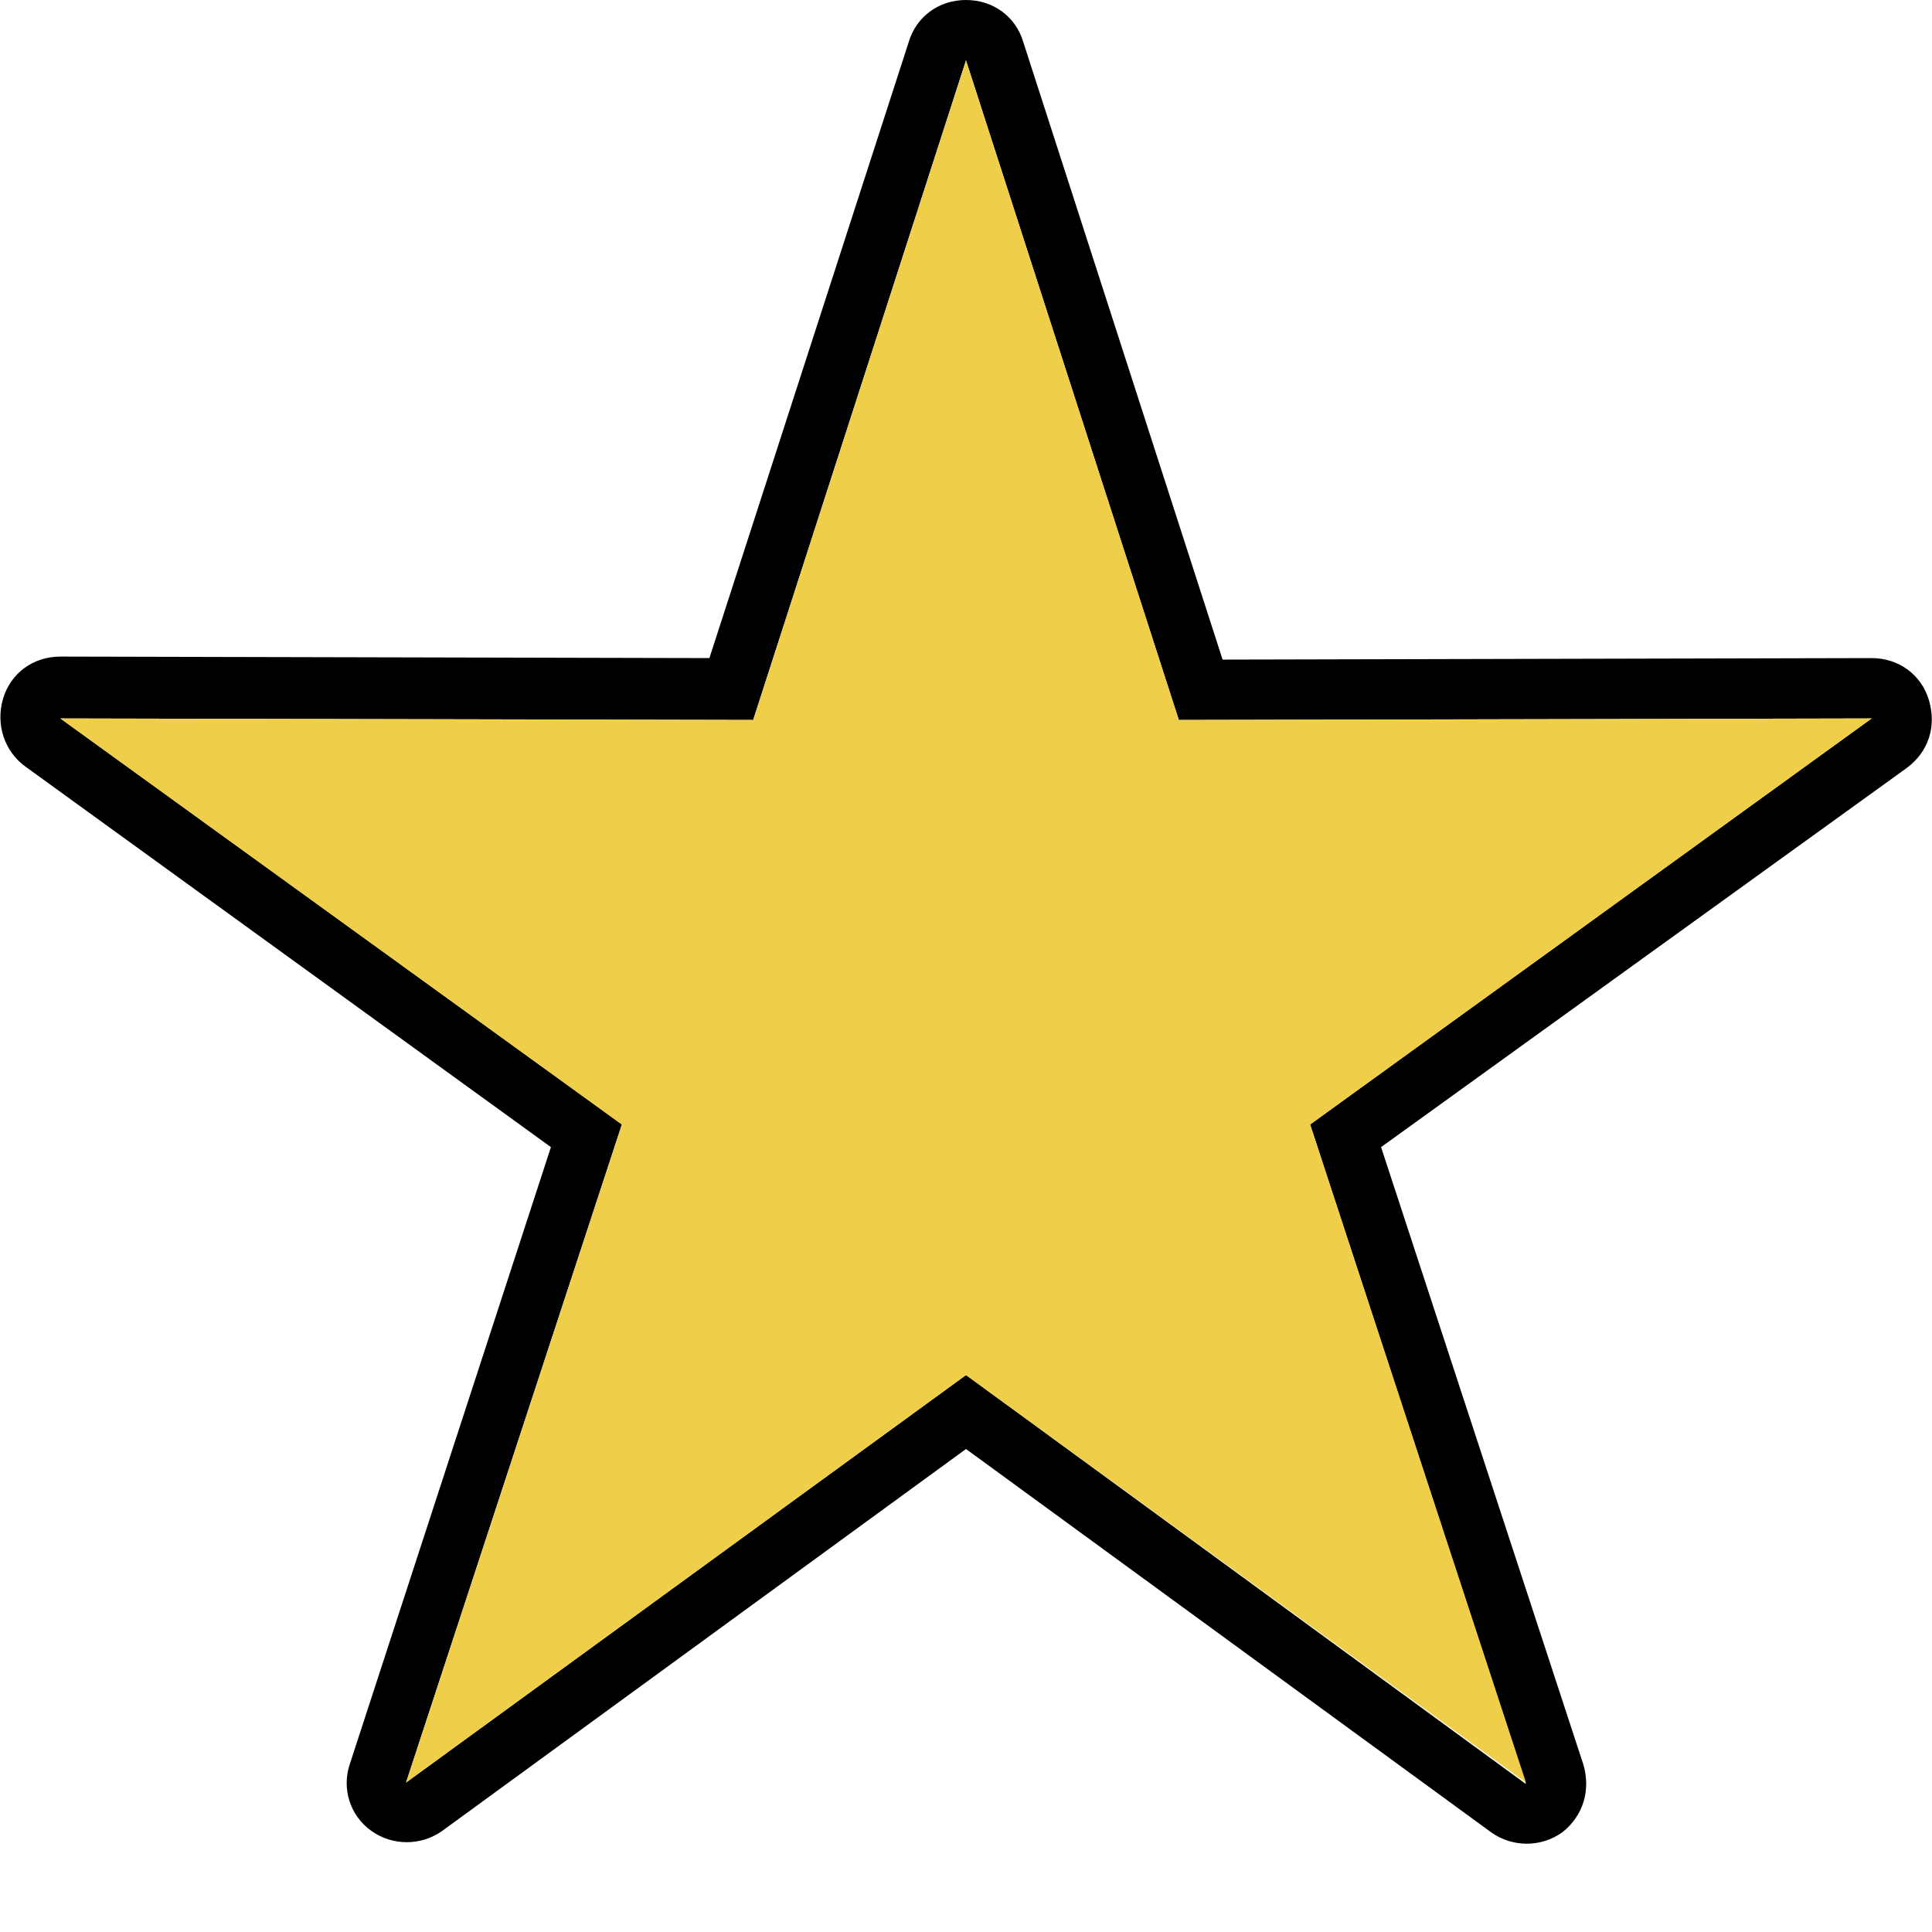 <?xml version="1.0" ?><svg id="Layer_1" style="enable-background:new 0 0 128 128;" version="1.1" viewBox="0 0 128 128" xml:space="preserve" xmlns="http://www.w3.org/2000/svg" xmlns:xlink="http://www.w3.org/1999/xlink"><style type="text/css">
	.st0{fill-rule:evenodd;clip-rule:evenodd;}
	.st1{fill-rule:evenodd;clip-rule:evenodd;fill:#EFCE4A;}
</style><path class="st0" d="M81,43.7l43-0.1c1.8,0,3.3,1.1,3.8,2.8c0.5,1.7,0,3.4-1.5,4.5L91.5,76l13.4,40.9  c0.5,1.7,0,3.4-1.4,4.5c-1.4,1-3.3,1-4.7,0L64,96l-34.7,25.3c-1.4,1-3.3,1-4.7,0c-1.4-1-2-2.8-1.4-4.5L36.5,76L1.7,50.8  c-1.4-1-2-2.8-1.5-4.5c0.5-1.7,2-2.8,3.8-2.8l43,0.1L60.2,2.8C60.7,1.1,62.2,0,64,0s3.3,1.1,3.8,2.8L81,43.7L81,43.7z M64,4  L49.9,47.7L4,47.6l37.2,26.9l-14.3,43.6L64,91.1l37.1,27.1L86.8,74.5L124,47.6l-45.9,0.1L64,4z" id="XMLID_6_"/><polygon class="st1" id="XMLID_1_" points="64,4 78.1,47.7 124,47.6 86.8,74.5 101.1,118.1 64,91.1 26.9,118.1 41.2,74.5 4,47.6   49.9,47.7 "/></svg>
